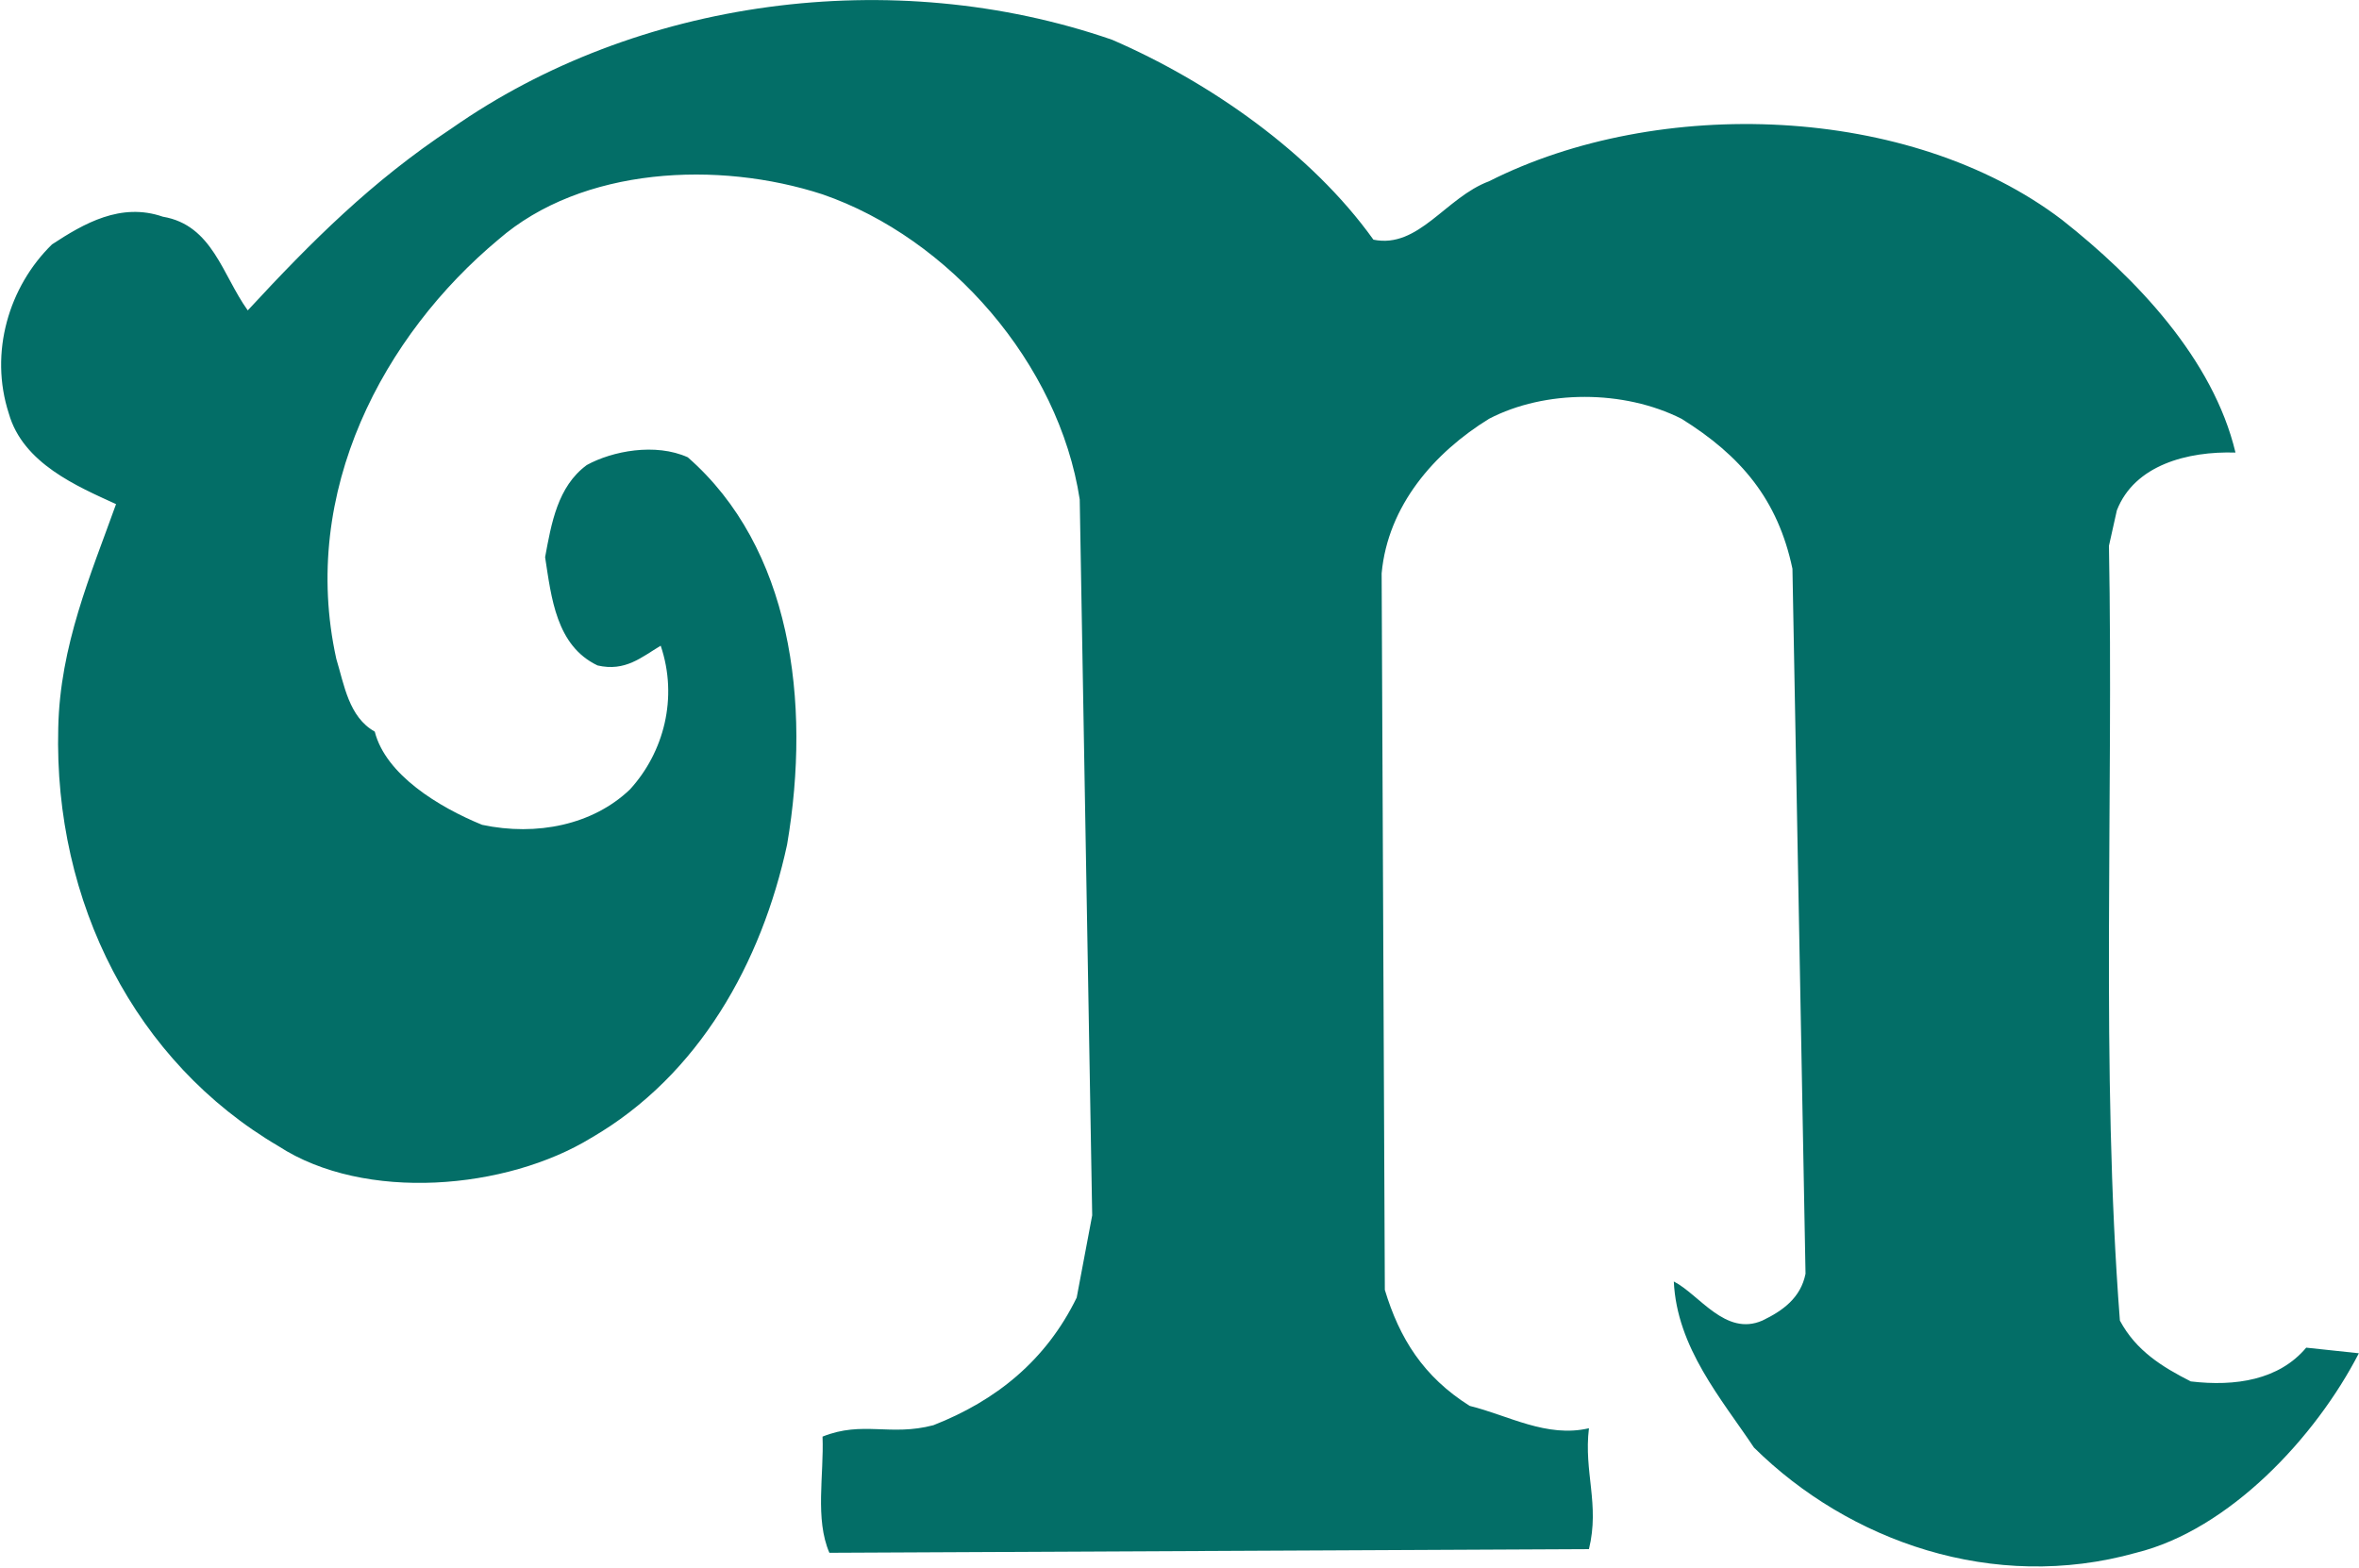 <svg version="1.2" xmlns="http://www.w3.org/2000/svg" viewBox="0 0 1551 1031" width="1551" height="1031">
	<title>NATH_BIG copy-svg</title>
	<style>
		.s0 { fill: #036e67 } 
	</style>
	<path id="Layer" class="s0" d="m1550.9 889.9c-28.4 55.2-85.2 116.1-146.5 131.2-93.8 26.3-188.9-7.6-251.2-69.2-21.2-31.8-50.7-65.7-52.7-109.2 16.7 8.5 33.9 36.3 58.2 25.7 13.6-6.5 25.3-15.1 28.4-30.8l-8.6-463.6c-9.6-45.6-33.9-74.3-72.9-98.6-38-19.2-89.7-19.2-126.6 0-36 22.2-66.5 57.1-70.6 101.6l2.1 471.2c9.6 31.8 25.3 57.1 55.8 76.3 25.3 6.2 50.6 21.2 78.4 14.7-3.5 28.8 7.2 50 0 79.5l-499.4 2.4c-9.6-22.3-3.5-51-4.5-76.4 26.4-10.6 44.5 0 72.9-7.5 41.1-16.1 74-42.5 94.2-83.9l10.2-54.1-8.2-470.8c-13.7-89.3-85.6-171.8-169.1-200.6-68.4-22.3-158.1-18.2-213.2 29.8-75 62.6-130.8 165.3-106.5 275.6 5.2 17.1 8.2 38.3 25.3 47.9 7.2 28.4 42.2 49.7 70.6 61.3 35.9 7.6 72.9 0 97.2-23.3 22.2-24.3 31.8-60.2 20.2-94.5-12.7 7.6-23.3 17.2-41.5 13-27.3-13-30.4-44.8-34.5-71.2 4.1-22.2 8.2-46.5 27.4-60.6 16.7-9.2 45.1-14.7 66.4-5.1 67.7 59.2 81.4 160.2 65.3 254.7-16.7 77.4-57.8 151.7-128.7 192.8-55.8 34.2-148.9 42.4-205.7 5.5-94.1-55.2-147.8-160.3-144.8-275 1.1-54.1 21.3-100.6 38-147.2-25.3-11.6-61.2-26.7-70.5-59.6-13-40 0-83.5 28.4-111.2 20.9-13.7 45.2-27.8 72.9-18.2 32.6 5.5 39.1 38.4 55.8 61.6 42.1-45.5 81.5-84.9 134.2-119.8 121.2-84.9 289.2-108.2 434-58.2 63.4 27.4 130.8 74 171.9 131.5 29.7 6.1 47.5-27.8 76-38.4 110.9-56.1 276.5-51 376.8 25.4 48.6 38.3 99.3 91.4 114 153-31.5-1-66.4 8.2-78 38l-5.2 23.3c3.1 166.7-5.5 344.8 7.2 509.5 10.6 19.8 27.7 30.4 46.6 40 29.4 3.5 58.1-1 75.9-22.2z"/>
</svg>